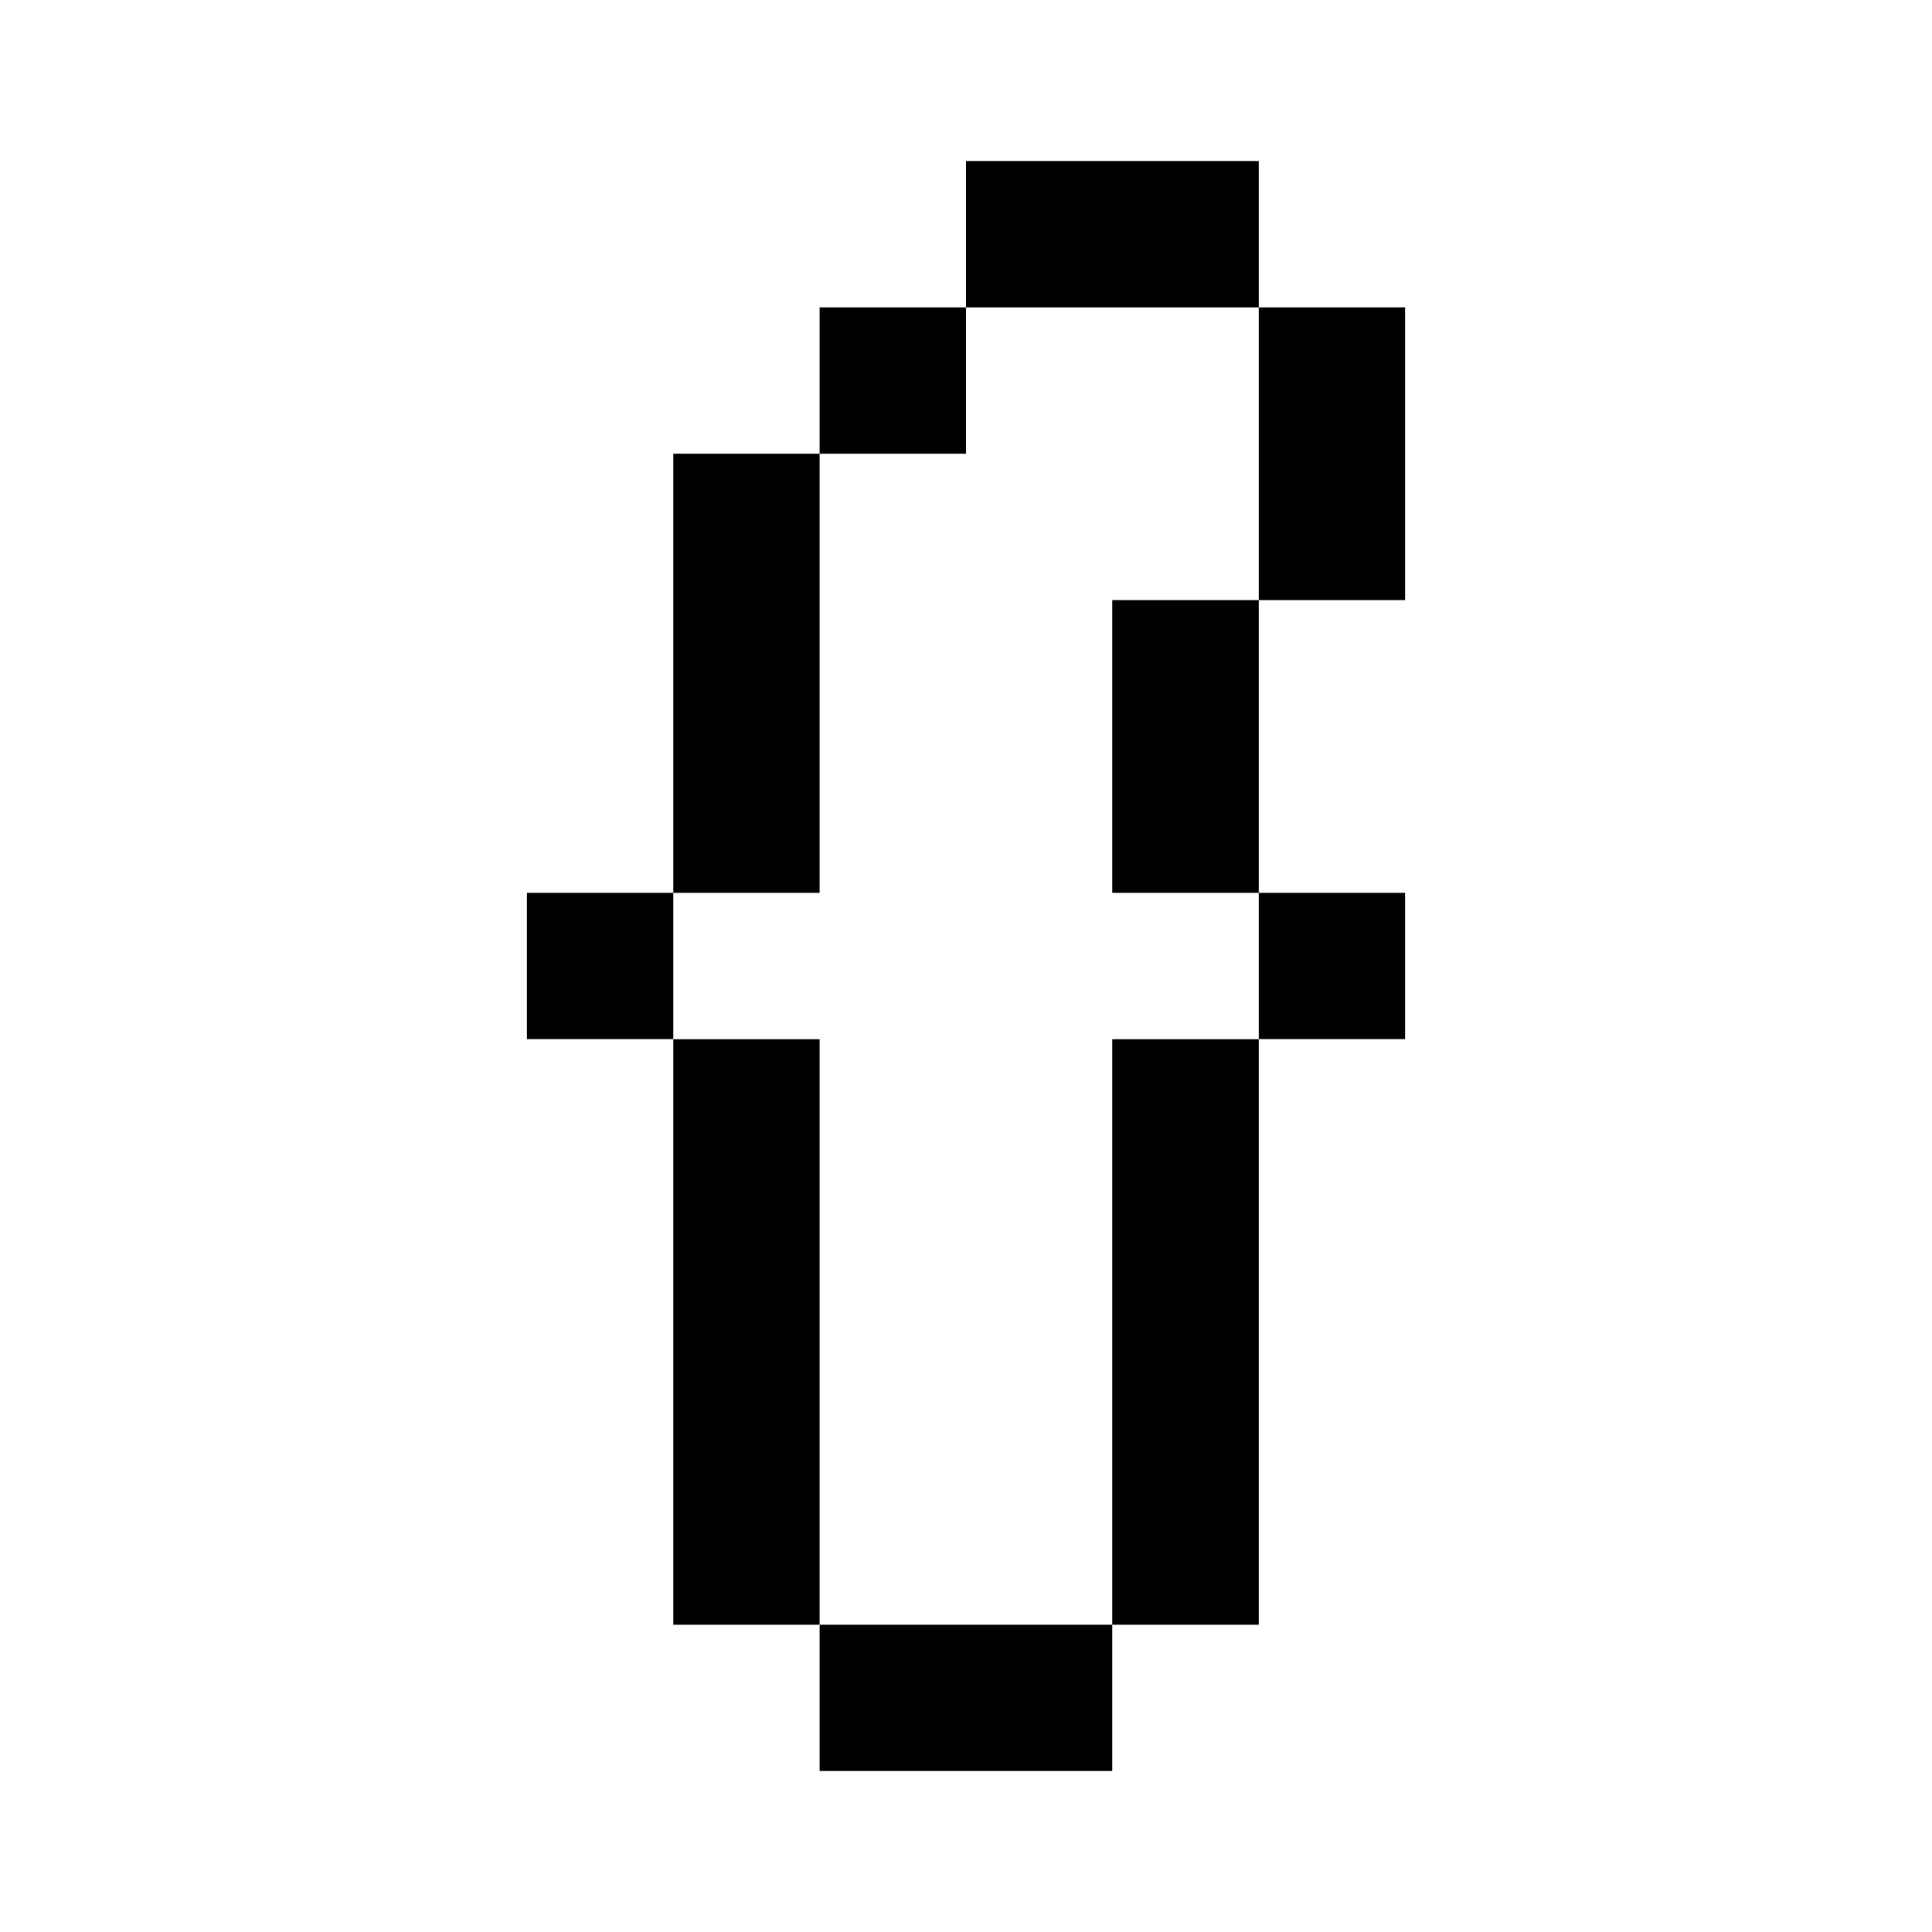 <?xml version="1.0" encoding="utf-8"?>
<!-- Generator: Adobe Illustrator 16.0.0, SVG Export Plug-In . SVG Version: 6.00 Build 0)  -->
<!DOCTYPE svg PUBLIC "-//W3C//DTD SVG 1.1//EN" "http://www.w3.org/Graphics/SVG/1.1/DTD/svg11.dtd">
<svg version="1.1" id="Layer_1" xmlns="http://www.w3.org/2000/svg" xmlns:xlink="http://www.w3.org/1999/xlink" x="0px" y="0px"
	 width="30px" height="30px" viewBox="0 0 30 30" enable-background="new 0 0 30 30" xml:space="preserve">
<g>
	<polygon points="12.727,25.229 12.727,27.5 15,27.5 17.271,27.5 17.271,25.229 15,25.229 	"/>
	<polygon points="12.727,20.682 12.727,18.409 12.727,16.137 10.455,16.137 10.455,18.409 10.455,20.682 10.455,22.954 
		10.455,25.229 12.727,25.229 12.727,22.954 	"/>
	<polygon points="17.271,18.409 17.271,20.682 17.271,22.954 17.271,25.229 19.546,25.229 19.546,22.954 19.546,20.682 
		19.546,18.409 19.546,16.137 17.271,16.137 	"/>
	<rect x="8.182" y="13.864" width="2.273" height="2.271"/>
	<rect x="19.546" y="13.864" width="2.272" height="2.271"/>
	<polygon points="12.727,11.591 12.727,9.318 12.727,7.045 10.455,7.045 10.455,9.318 10.455,11.591 10.455,13.864 12.727,13.864 	
		"/>
	<polygon points="17.271,11.591 17.271,13.864 19.546,13.864 19.546,11.591 19.546,9.318 17.271,9.318 	"/>
	<rect x="12.727" y="4.773" width="2.273" height="2.272"/>
	<polygon points="19.546,4.773 19.546,7.045 19.546,9.318 21.818,9.318 21.818,7.045 21.818,4.773 	"/>
	<polygon points="19.546,4.773 19.546,2.5 17.271,2.5 15,2.5 15,4.773 17.271,4.773 	"/>
</g>
</svg>
